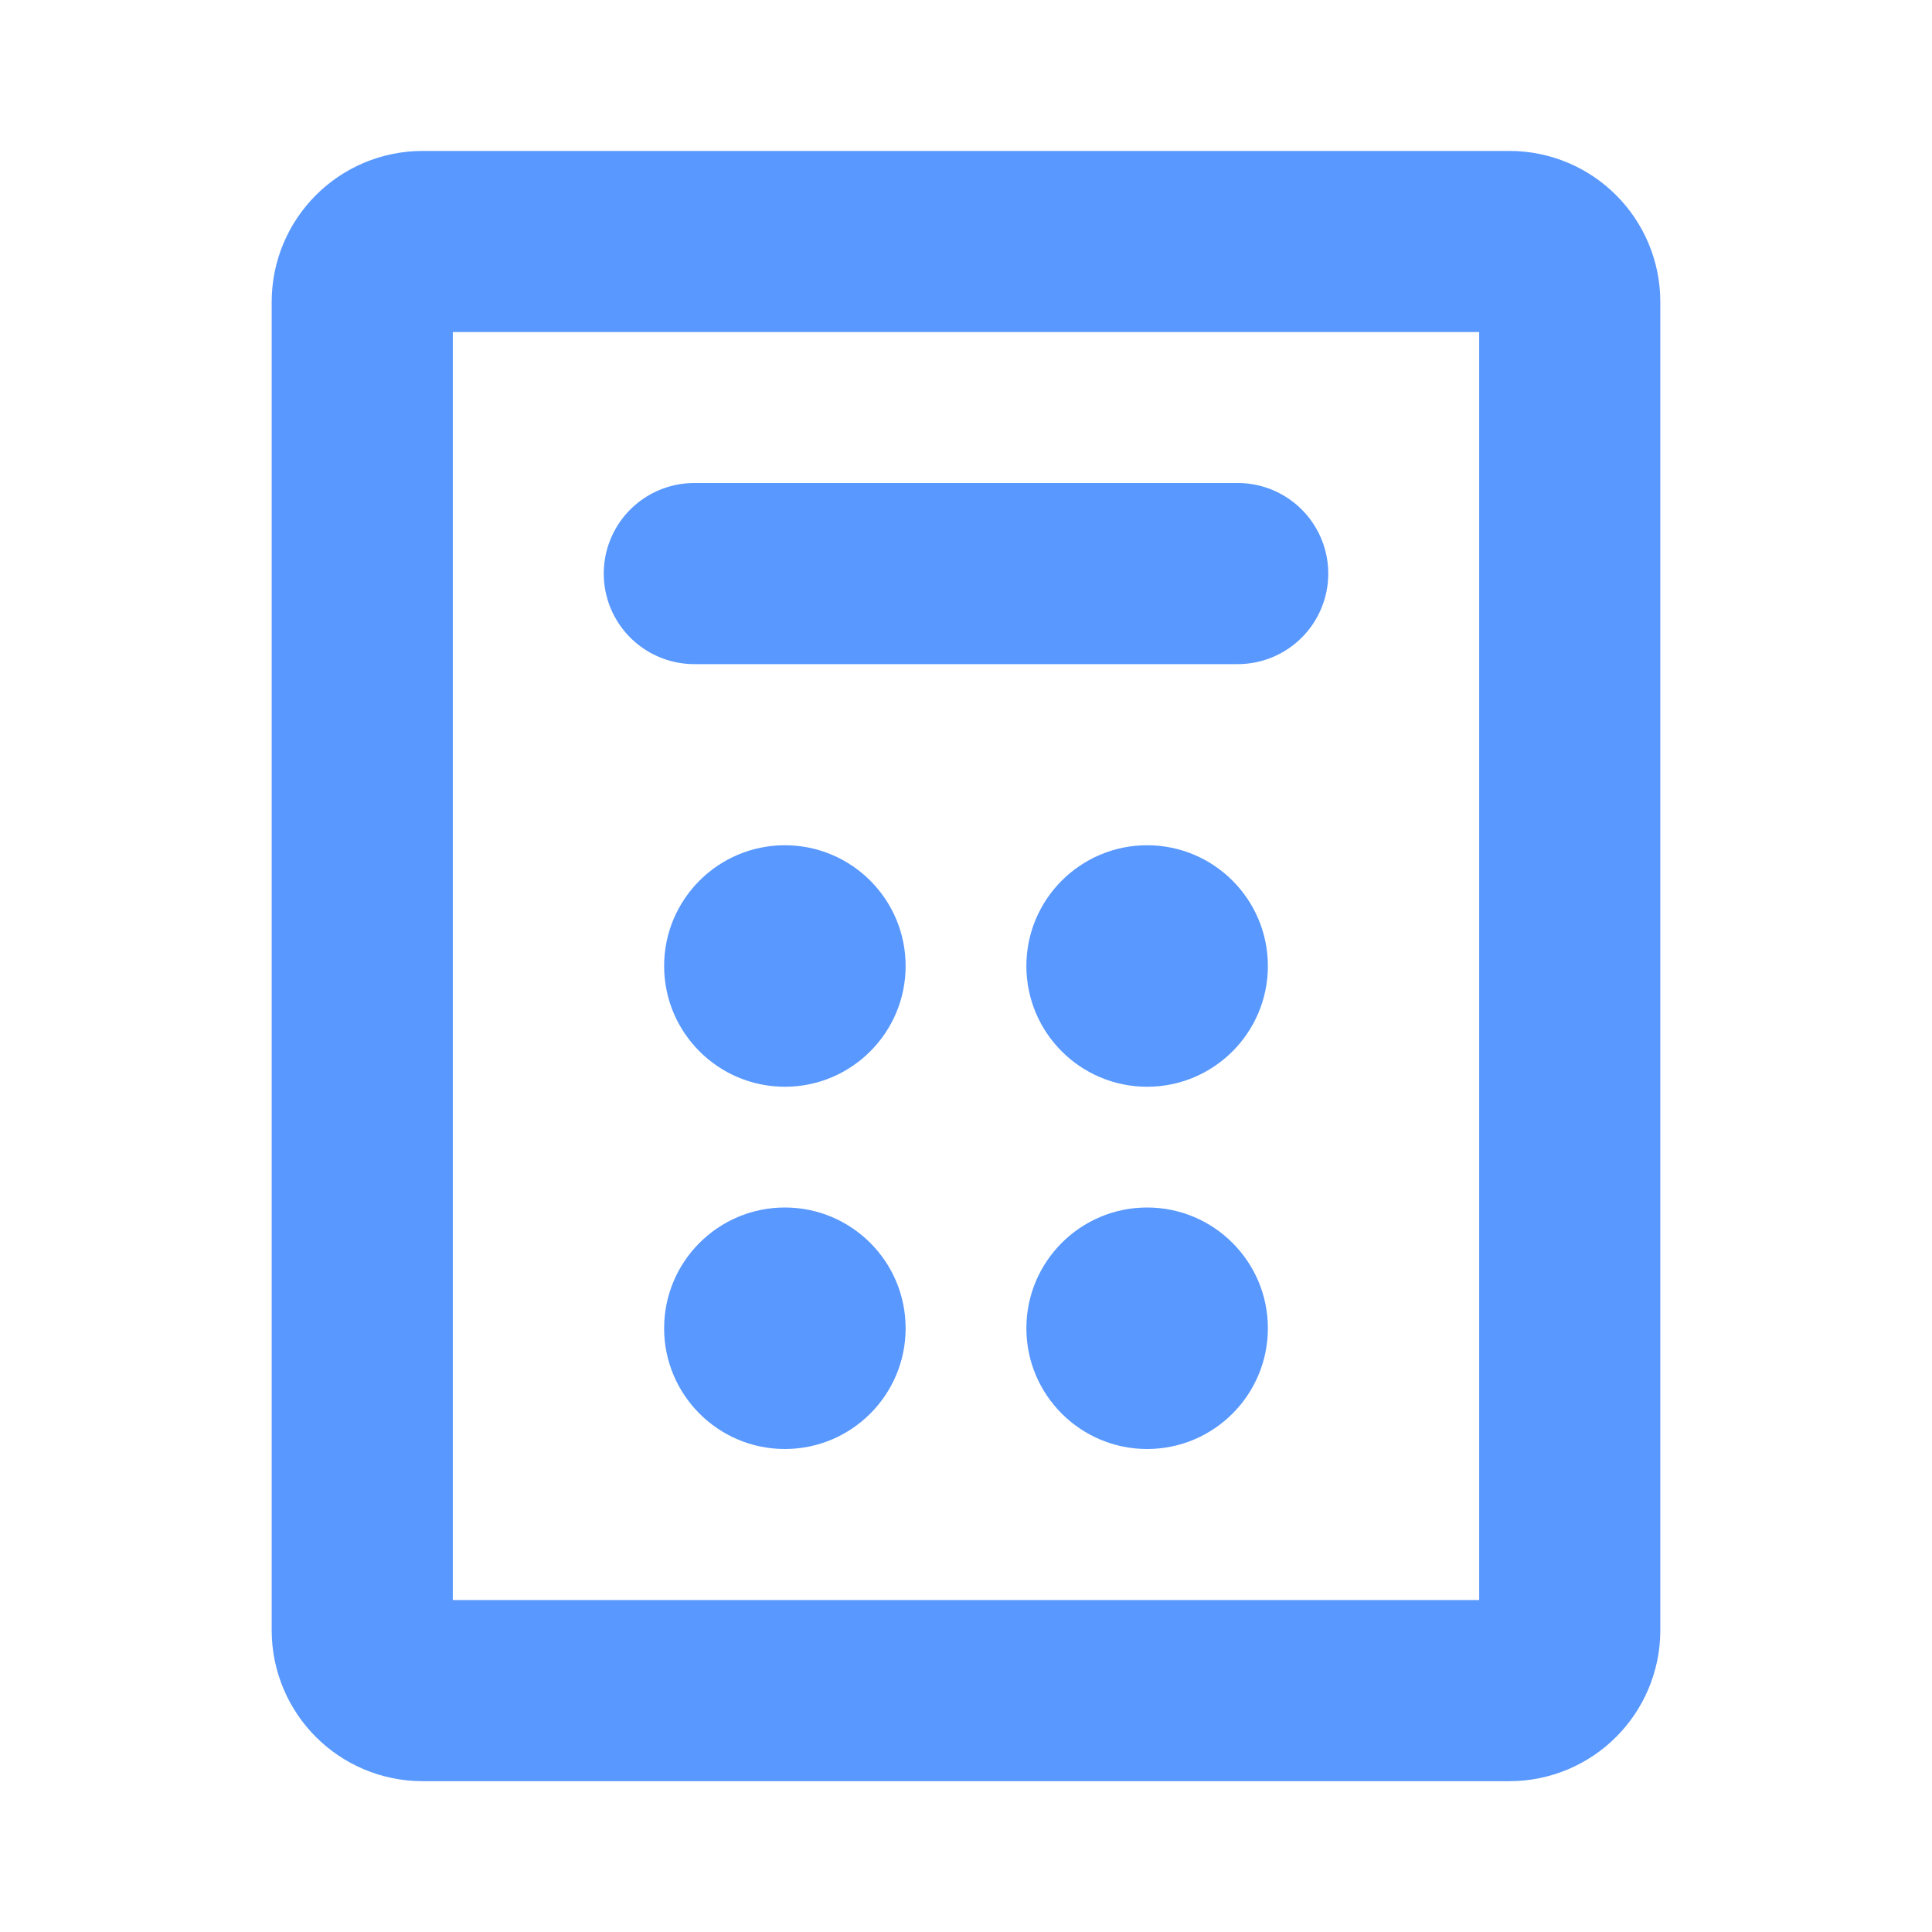 <svg width="16" height="16" viewBox="0 0 16 16" fill="none" xmlns="http://www.w3.org/2000/svg">
<path d="M13 13.501V2.5C13 2.224 12.776 2 12.5 2L3.5 2C3.224 2 3 2.224 3 2.5V13.501C3 13.777 3.224 14.001 3.5 14.001H12.5C12.776 14.001 13 13.777 13 13.501Z" stroke="#5898FF" stroke-width="1.5" stroke-linecap="round" stroke-linejoin="round"/>
<path d="M5.75 4.75H10.25" stroke="#5898FF" stroke-width="1.5" stroke-linecap="round" stroke-linejoin="round"/>
<path d="M6.5 9C7.052 9 7.5 8.552 7.5 8C7.5 7.448 7.052 7 6.5 7C5.948 7 5.5 7.448 5.5 8C5.5 8.552 5.948 9 6.5 9Z" fill="#5898FF"/>
<path d="M6.5 12C7.052 12 7.5 11.552 7.5 11C7.5 10.448 7.052 10 6.5 10C5.948 10 5.5 10.448 5.5 11C5.5 11.552 5.948 12 6.5 12Z" fill="#5898FF"/>
<path d="M9.5 9C10.052 9 10.5 8.552 10.5 8C10.5 7.448 10.052 7 9.5 7C8.948 7 8.5 7.448 8.5 8C8.5 8.552 8.948 9 9.5 9Z" fill="#5898FF"/>
<path d="M9.5 12C10.052 12 10.5 11.552 10.5 11C10.5 10.448 10.052 10 9.5 10C8.948 10 8.5 10.448 8.5 11C8.5 11.552 8.948 12 9.5 12Z" fill="#5898FF"/>
</svg>
